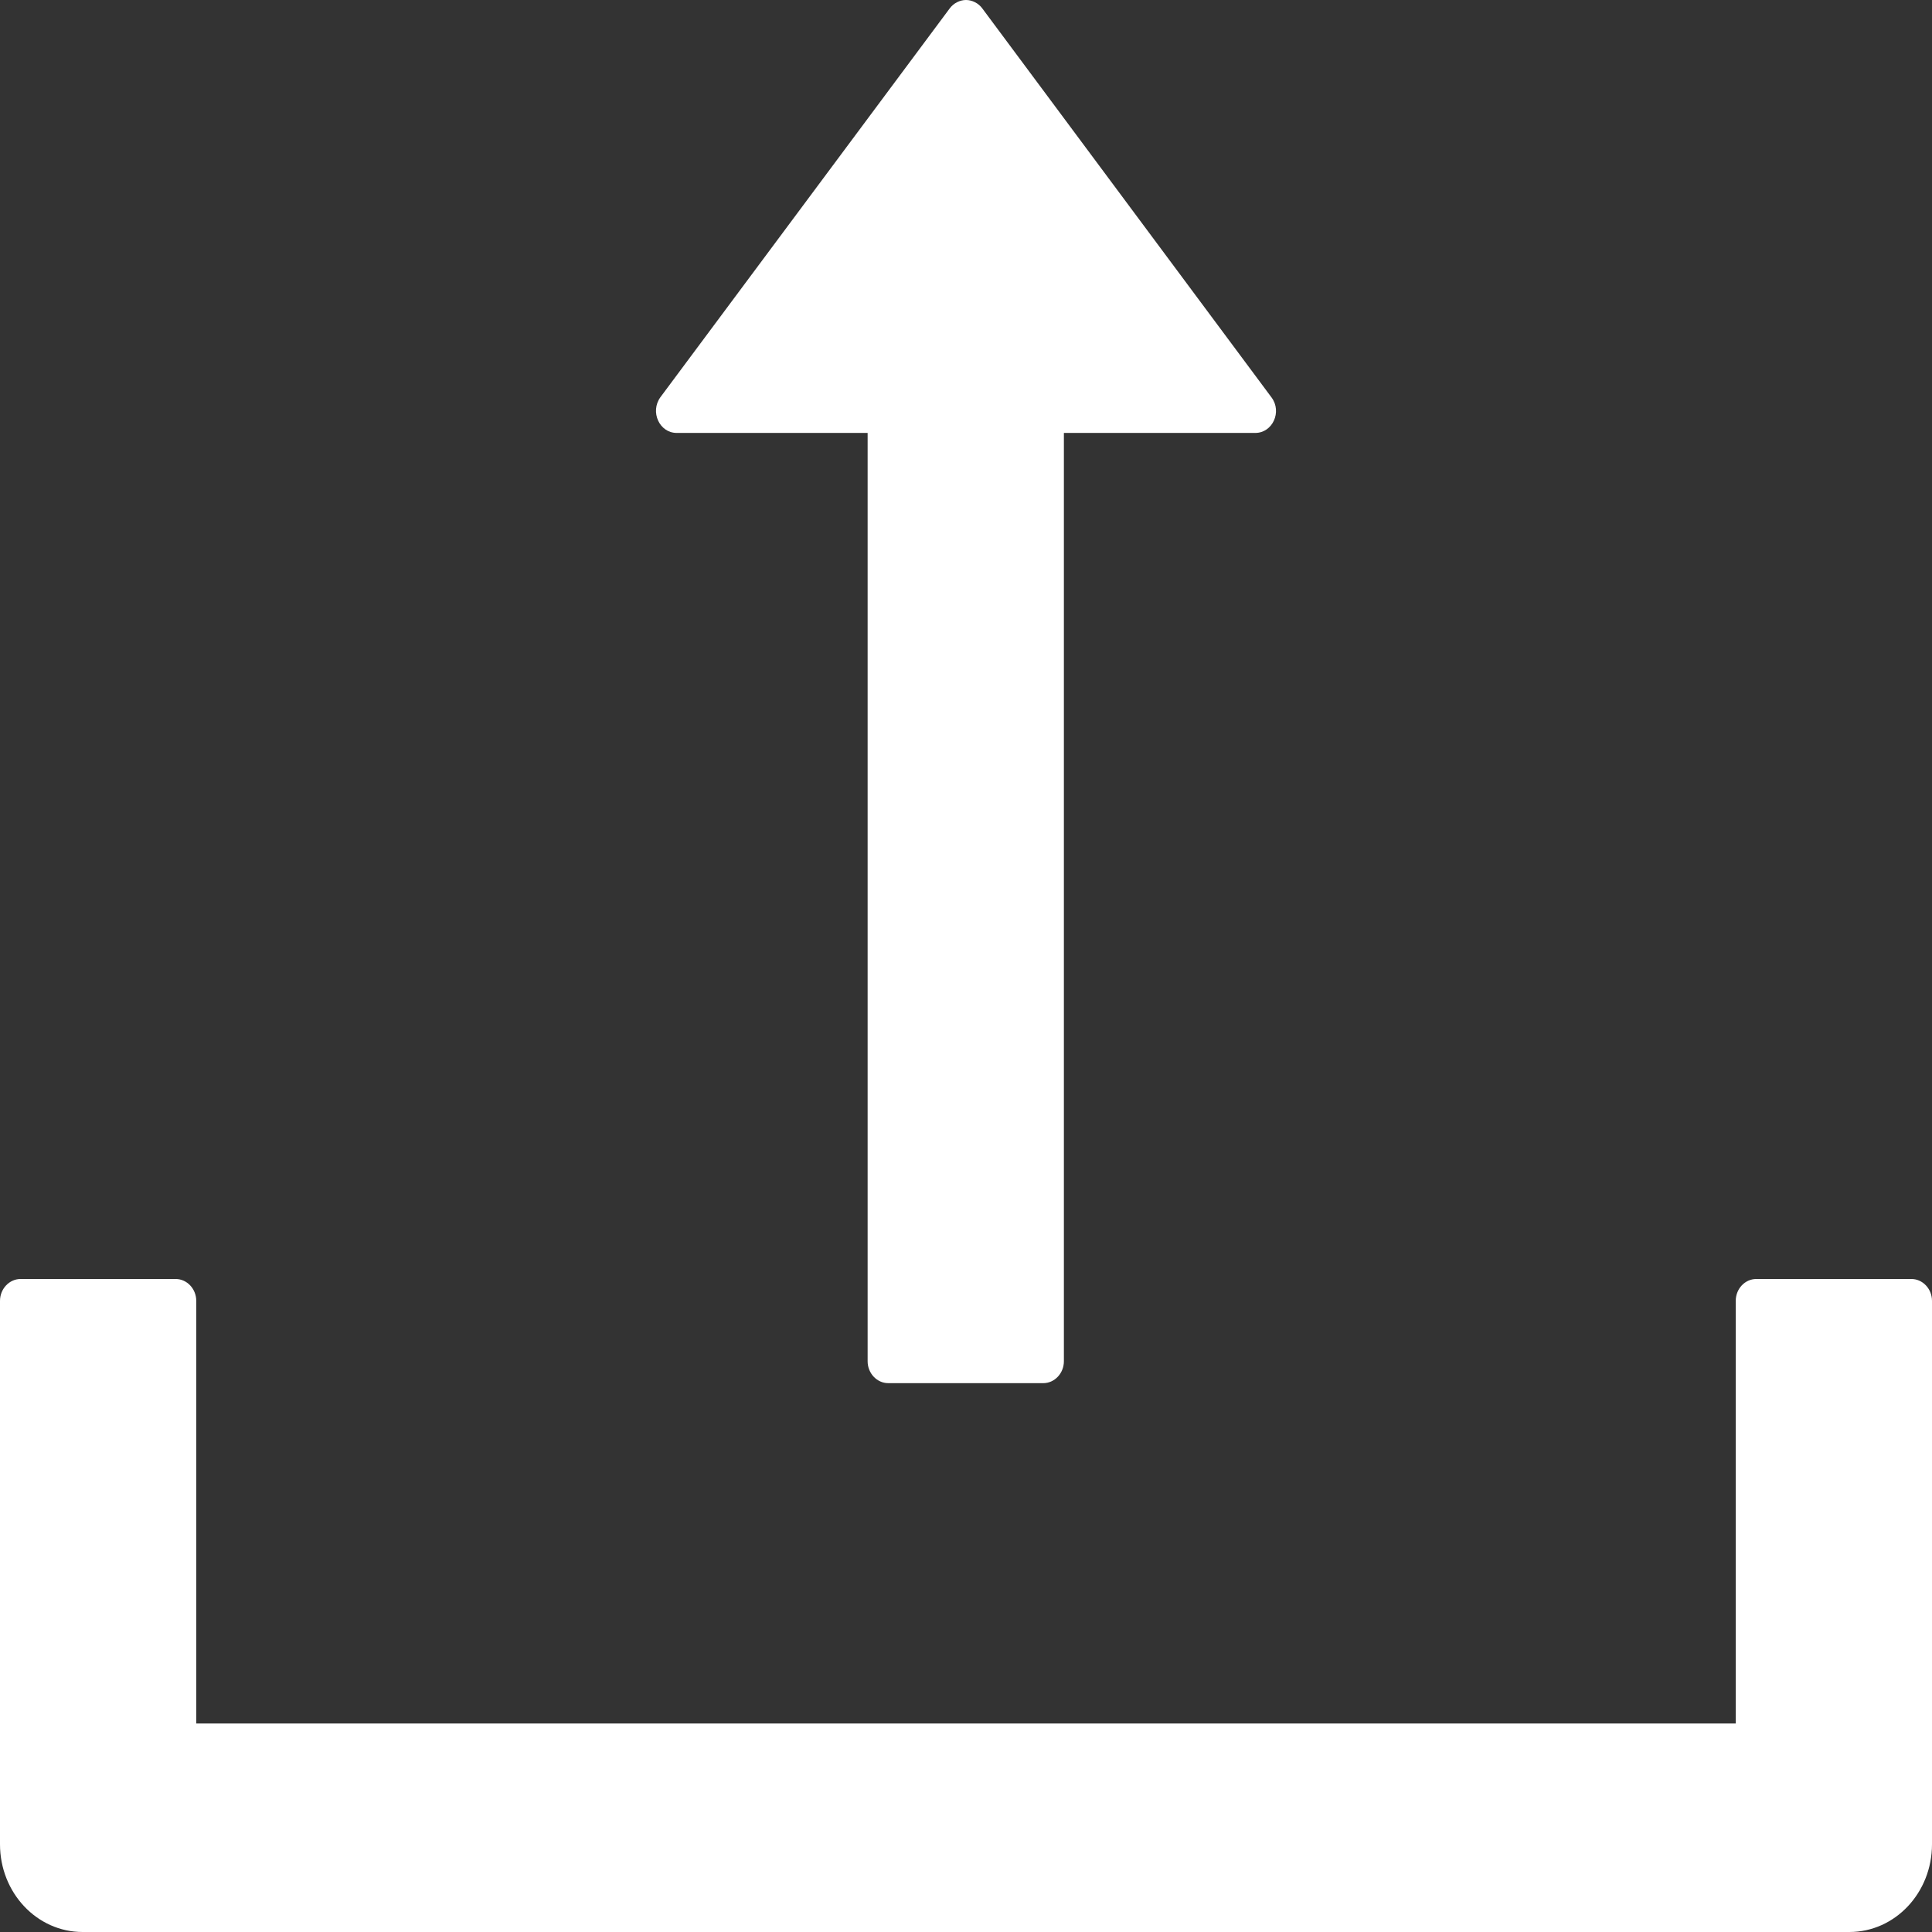 <svg width="12" height="12" viewBox="0 0 12 12" fill="none" xmlns="http://www.w3.org/2000/svg">
<rect x="0" y="0" width="12" height="12" fill="#333333" stroke="none"/>
<path d="M4.203 2.689H5.389V8.455C5.389 8.53 5.447 8.591 5.517 8.591H6.48C6.55 8.591 6.608 8.53 6.608 8.455V2.689H7.797C7.904 2.689 7.964 2.558 7.898 2.469L6.101 0.052C6.089 0.036 6.074 0.023 6.056 0.014C6.039 0.005 6.019 0 6 0C5.981 0 5.961 0.005 5.944 0.014C5.926 0.023 5.911 0.036 5.899 0.052L4.102 2.467C4.036 2.558 4.096 2.689 4.203 2.689V2.689ZM11.872 7.944H10.909C10.838 7.944 10.781 8.005 10.781 8.08V10.705H1.219V8.08C1.219 8.005 1.161 7.944 1.091 7.944H0.128C0.058 7.944 0 8.005 0 8.08V11.455C0 11.756 0.229 12 0.513 12H11.487C11.771 12 12 11.756 12 11.455V8.08C12 8.005 11.942 7.944 11.872 7.944Z" fill="white"/>
</svg>
